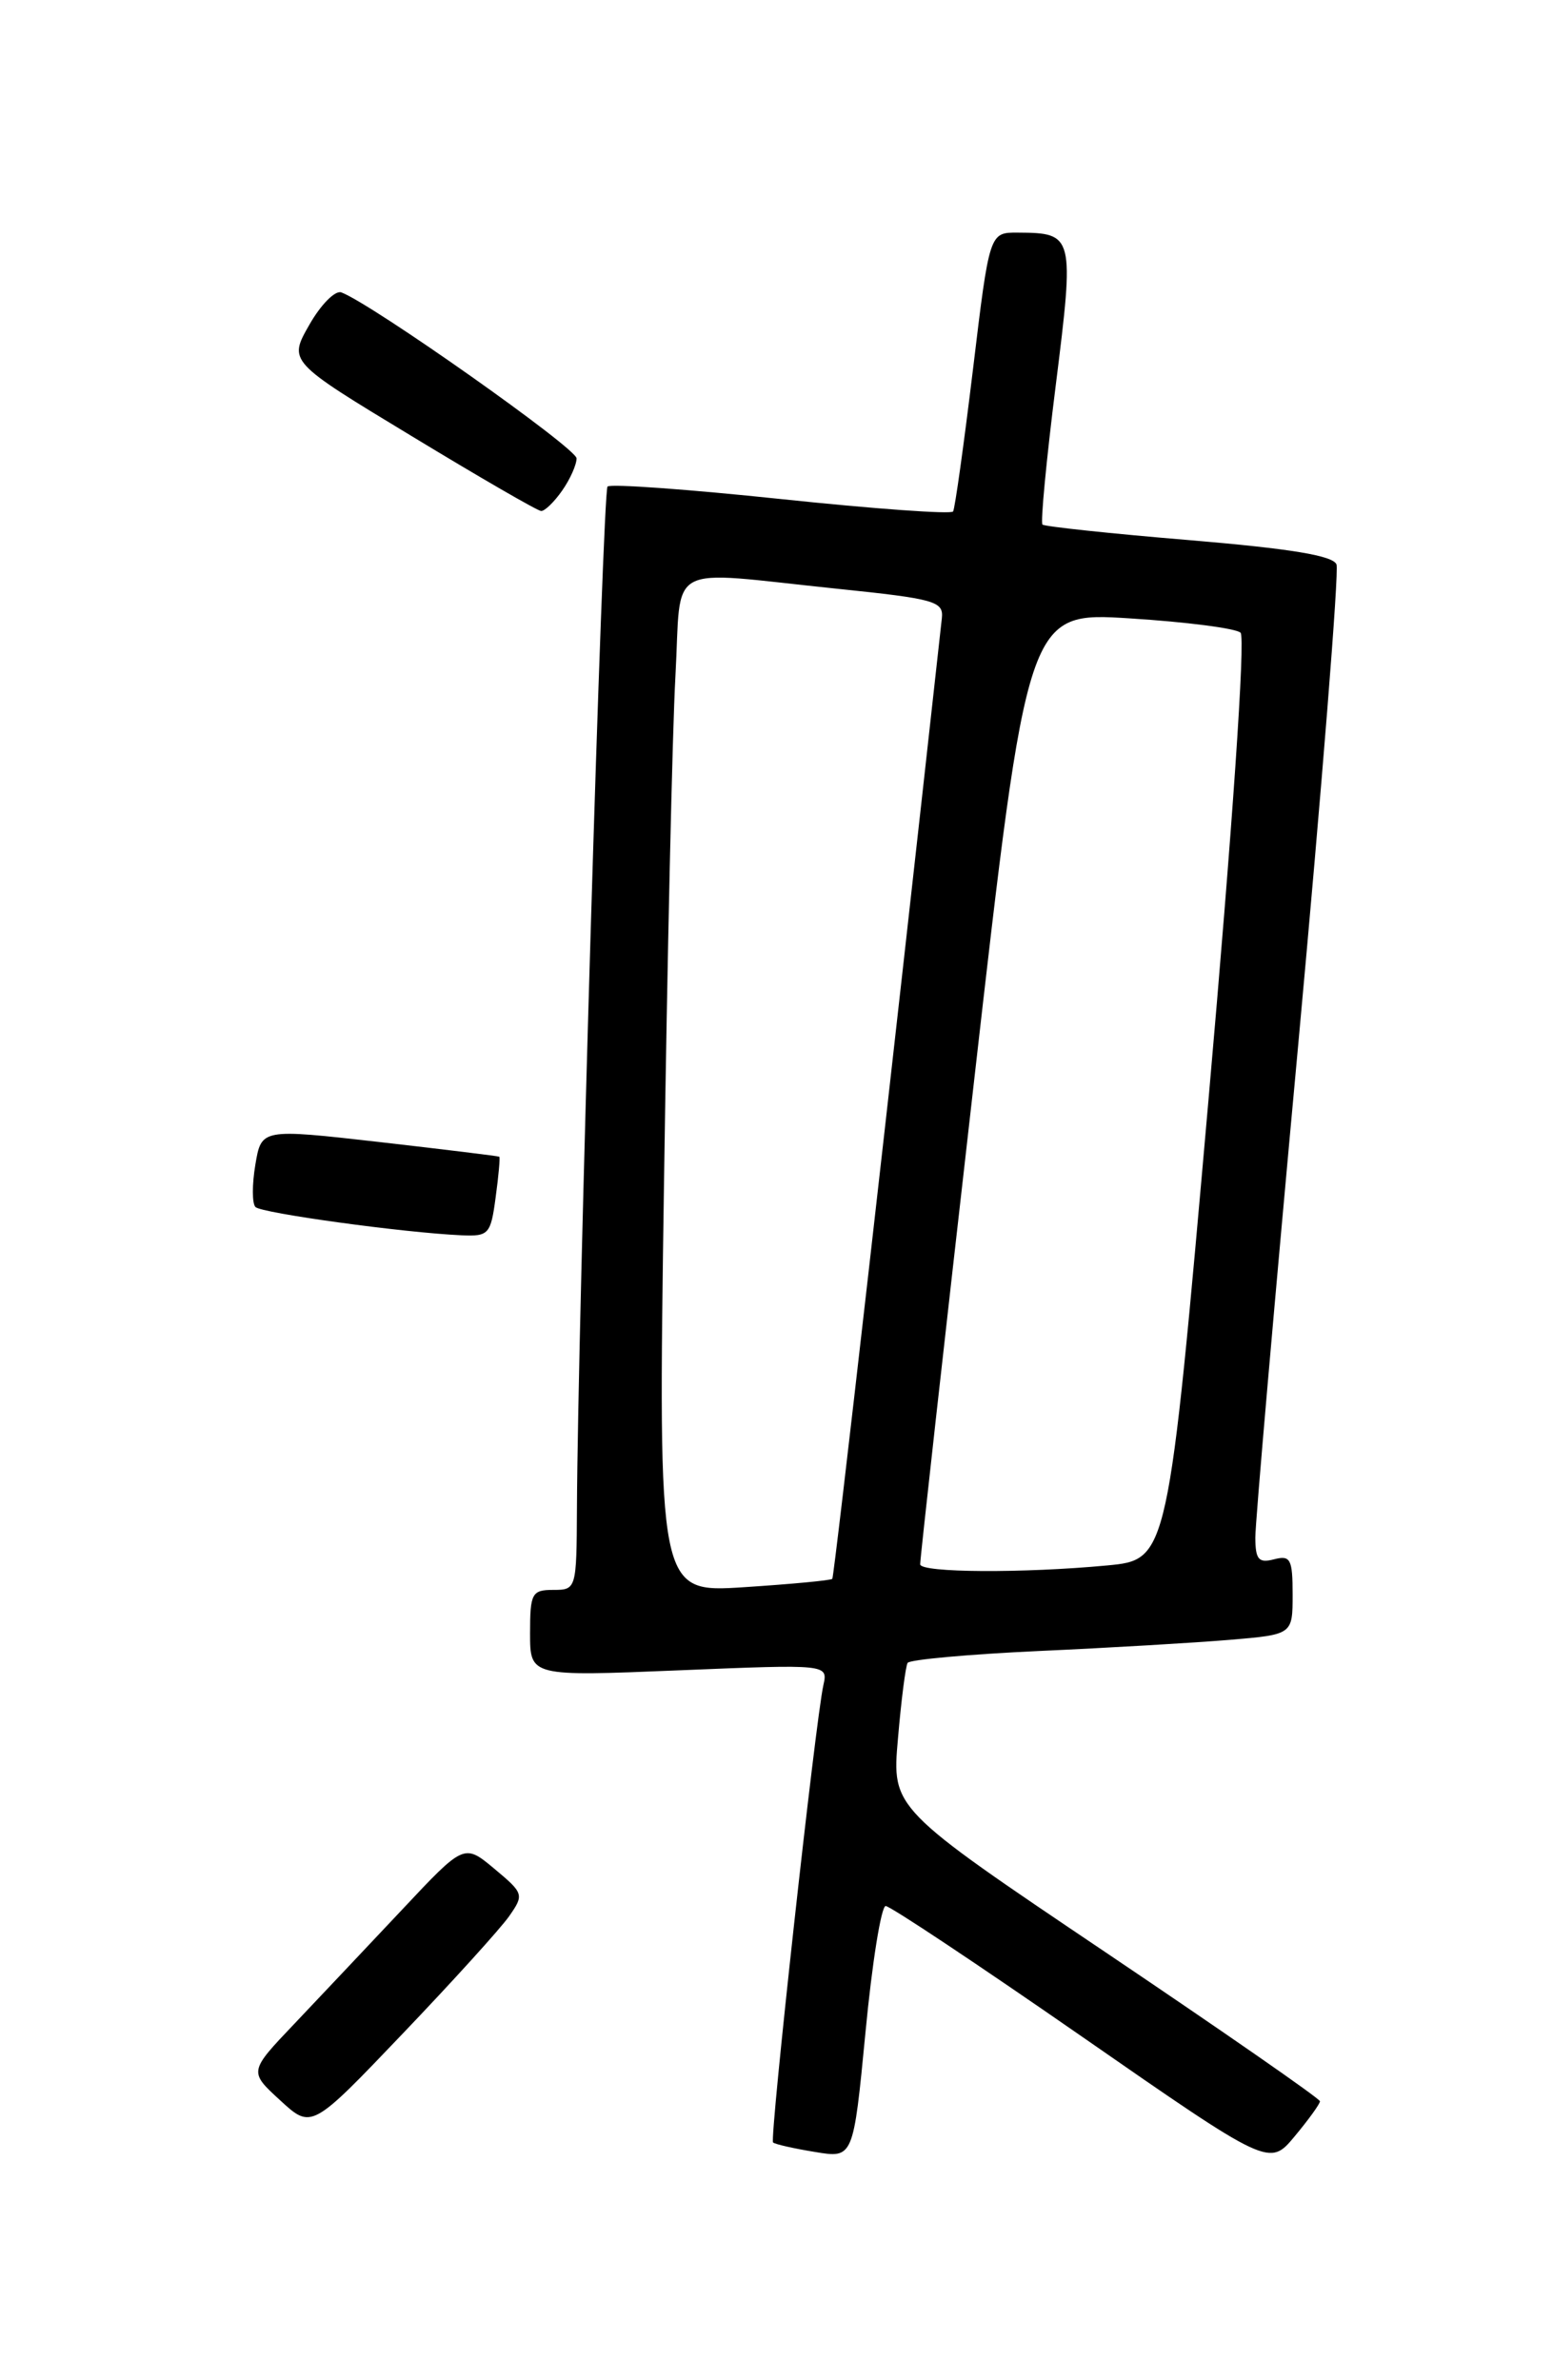 <?xml version="1.0" encoding="UTF-8" standalone="no"?>
<!DOCTYPE svg PUBLIC "-//W3C//DTD SVG 1.1//EN" "http://www.w3.org/Graphics/SVG/1.1/DTD/svg11.dtd" >
<svg xmlns="http://www.w3.org/2000/svg" xmlns:xlink="http://www.w3.org/1999/xlink" version="1.1" viewBox="0 0 167 256">
 <g >
 <path fill="currentColor"
d=" M 141.94 226.00 C 141.94 225.72 131.58 218.53 118.92 210.00 C 95.90 194.50 95.90 194.50 96.56 187.00 C 96.91 182.88 97.38 179.21 97.60 178.85 C 97.81 178.50 104.18 177.92 111.75 177.57 C 119.31 177.23 128.54 176.68 132.25 176.37 C 139.00 175.80 139.00 175.80 139.00 171.49 C 139.00 167.68 138.77 167.25 137.00 167.71 C 135.35 168.14 135.00 167.74 134.99 165.37 C 134.98 163.79 137.06 139.90 139.61 112.28 C 142.15 84.65 144.00 61.45 143.72 60.71 C 143.35 59.76 138.81 59.01 127.85 58.09 C 119.41 57.39 112.32 56.63 112.10 56.42 C 111.88 56.20 112.52 49.46 113.53 41.43 C 115.55 25.29 115.49 25.05 109.45 25.02 C 106.40 25.00 106.40 25.00 104.63 39.71 C 103.65 47.80 102.69 54.69 102.49 55.01 C 102.30 55.33 93.98 54.73 84.02 53.68 C 74.05 52.63 65.65 52.02 65.33 52.33 C 64.81 52.86 62.13 142.18 62.04 162.25 C 62.00 170.91 61.97 171.00 59.50 171.00 C 57.19 171.00 57.00 171.36 57.00 175.66 C 57.00 180.31 57.00 180.31 73.02 179.65 C 89.04 178.99 89.04 178.99 88.54 181.25 C 87.69 185.06 82.74 230.08 83.13 230.43 C 83.33 230.62 85.36 231.08 87.63 231.45 C 91.76 232.14 91.76 232.14 93.07 218.57 C 93.78 211.11 94.76 205.00 95.24 205.00 C 95.72 205.00 105.20 211.31 116.31 219.02 C 136.50 233.04 136.50 233.04 139.22 229.77 C 140.72 227.97 141.94 226.28 141.94 226.00 Z  M 54.74 206.11 C 56.37 203.78 56.33 203.64 53.17 201.00 C 49.91 198.28 49.91 198.28 43.24 205.39 C 39.56 209.30 34.35 214.82 31.66 217.66 C 26.76 222.81 26.76 222.81 30.13 225.90 C 33.50 229.00 33.50 229.00 43.28 218.75 C 48.67 213.11 53.82 207.42 54.74 206.11 Z  M 53.30 128.77 C 53.62 126.44 53.79 124.48 53.69 124.41 C 53.58 124.34 47.79 123.63 40.80 122.83 C 28.11 121.39 28.11 121.39 27.46 125.26 C 27.10 127.39 27.10 129.44 27.47 129.82 C 28.13 130.48 43.39 132.58 49.62 132.86 C 52.56 132.99 52.77 132.76 53.30 128.77 Z  M 60.44 52.78 C 61.30 51.56 62.00 49.99 62.00 49.30 C 62.00 48.21 40.01 32.69 36.71 31.45 C 36.04 31.20 34.49 32.77 33.26 34.94 C 31.01 38.88 31.01 38.88 44.26 46.90 C 51.54 51.32 57.81 54.95 58.19 54.96 C 58.57 54.98 59.59 54.00 60.44 52.78 Z  M 71.40 127.41 C 71.75 103.26 72.30 78.66 72.63 72.75 C 73.32 60.25 71.22 61.38 90.00 63.32 C 100.56 64.41 101.48 64.67 101.28 66.50 C 95.76 116.53 89.71 169.58 89.50 169.81 C 89.34 169.98 85.06 170.38 79.99 170.71 C 70.76 171.31 70.76 171.31 71.40 127.41 Z  M 98.95 168.25 C 98.92 167.84 101.51 144.62 104.70 116.66 C 110.49 65.81 110.49 65.81 121.50 66.51 C 127.55 66.89 132.91 67.58 133.40 68.05 C 133.94 68.56 132.53 89.03 129.95 118.33 C 125.60 167.75 125.60 167.75 119.05 168.37 C 110.02 169.22 99.01 169.16 98.95 168.25 Z "/>
</g>
</svg>